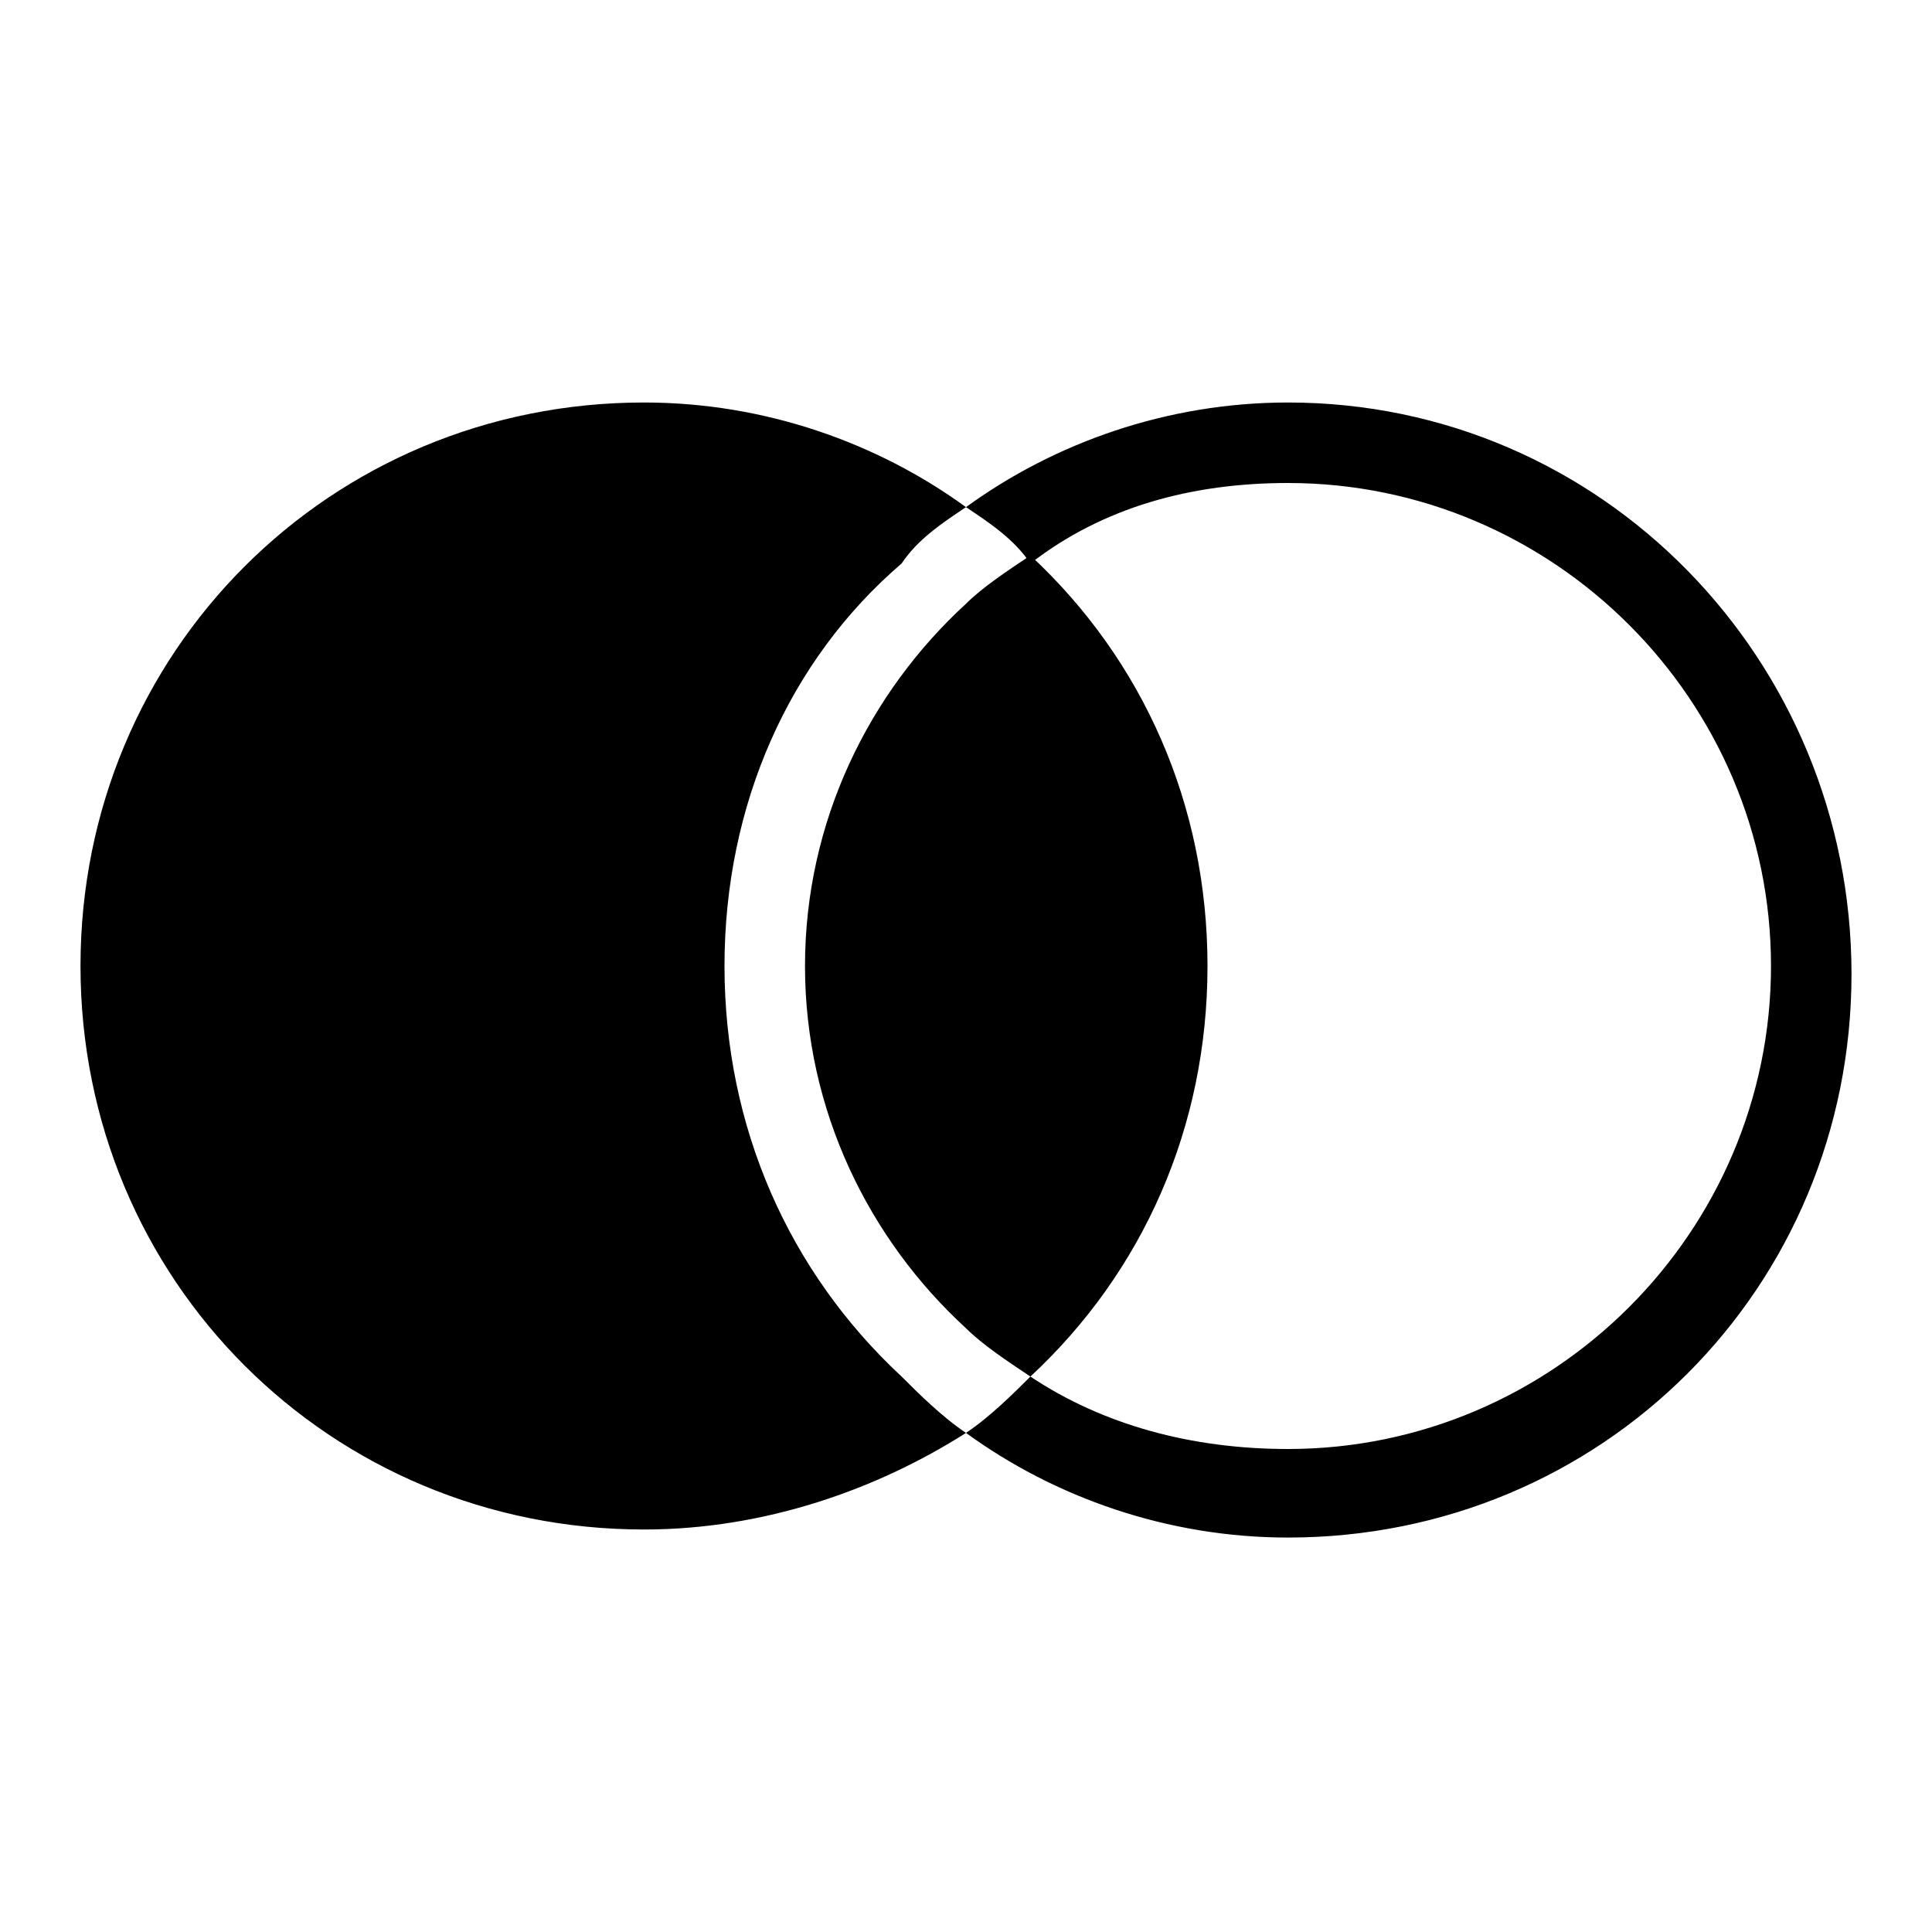 <svg width="24" height="24" xmlns="http://www.w3.org/2000/svg" viewBox="0 0 24 24" aria-labelledby="title">
	<title>Join Left</title>  
  <path d="M15 12c0 2-.8 3.8-2.2 5.1-.3-.2-.6-.4-.8-.6-1.2-1.1-2-2.7-2-4.5s.8-3.4 2-4.5c.2-.2.5-.4.8-.6C14.2 8.2 15 10 15 12z"/>
  <path d="M11.2 17.1c.2.2.5.5.8.7-1.1.7-2.5 1.2-4 1.2-3.9 0-7-3.1-7-7s3.1-7 7-7c1.5 0 2.9.5 4 1.3-.3.2-.6.4-.8.7C9.8 8.2 9 10 9 12s.8 3.8 2.2 5.1zM16 5c-1.5 0-2.9.5-4 1.3.3.2.6.4.8.7.9-.7 2-1 3.2-1 3.3 0 6 2.7 6 6s-2.7 6-6 6c-1.2 0-2.3-.3-3.2-.9-.2.2-.5.5-.8.7 1.1.8 2.5 1.3 4 1.3 3.9 0 7-3.1 7-7S19.9 5 16 5z"/>
</svg>
